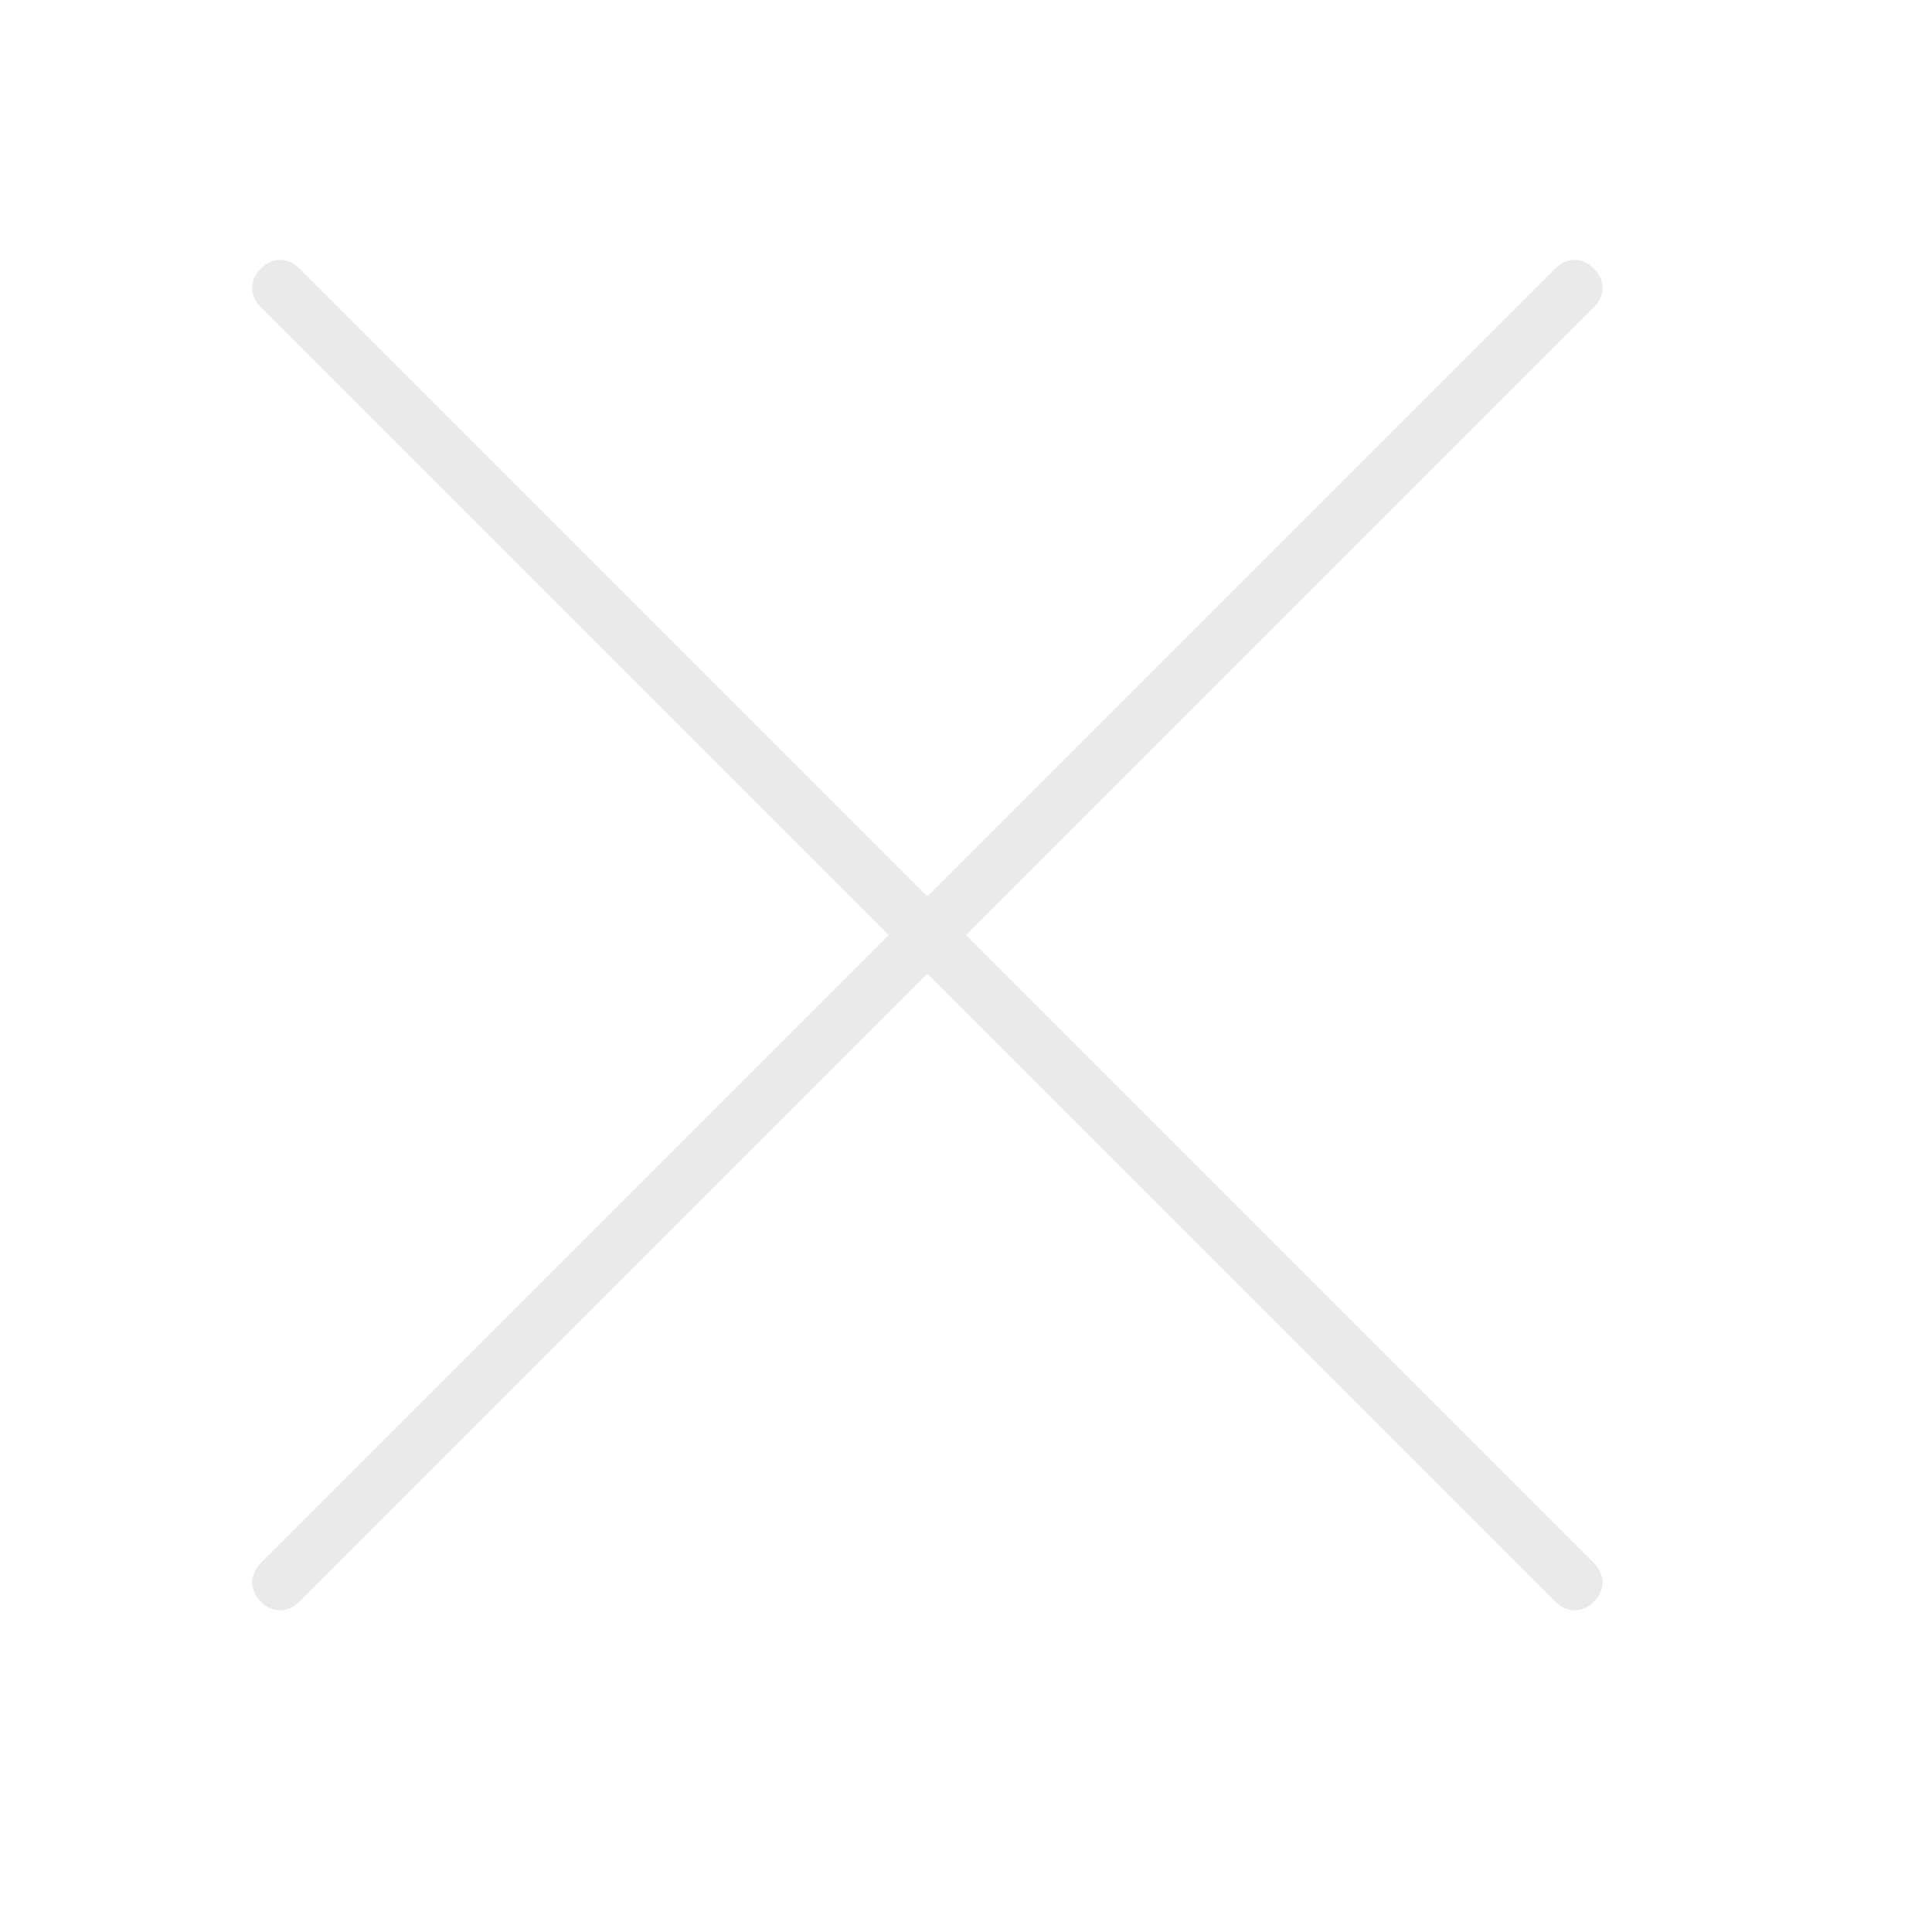 <?xml version="1.0" encoding="utf-8"?>
<!-- Generator: Adobe Illustrator 19.0.0, SVG Export Plug-In . SVG Version: 6.00 Build 0)  -->
<svg version="1.1" id="Layer_1" xmlns="http://www.w3.org/2000/svg" xmlns:xlink="http://www.w3.org/1999/xlink" x="0px" y="0px"
	 viewBox="-345 257 100 100" style="enable-background:new -345 257 100 100;" xml:space="preserve">
<style type="text/css">
	.st0{fill:#EAEAEA;}
</style>
<g>
	<path class="st0" d="M-264.5,339.9l-67-67c-0.6-0.6-0.6-1.4,0-2s1.4-0.6,2,0l67,67c0.6,0.6,0.6,1.4,0,2S-263.9,340.5-264.5,339.9z"
		/>
</g>
<g>
	<path class="st0" d="M-331.5,337.9l67-67c0.6-0.6,1.4-0.6,2,0s0.6,1.4,0,2l-67,67c-0.6,0.6-1.4,0.6-2,0S-332.1,338.5-331.5,337.9z"
		/>
</g>
</svg>
